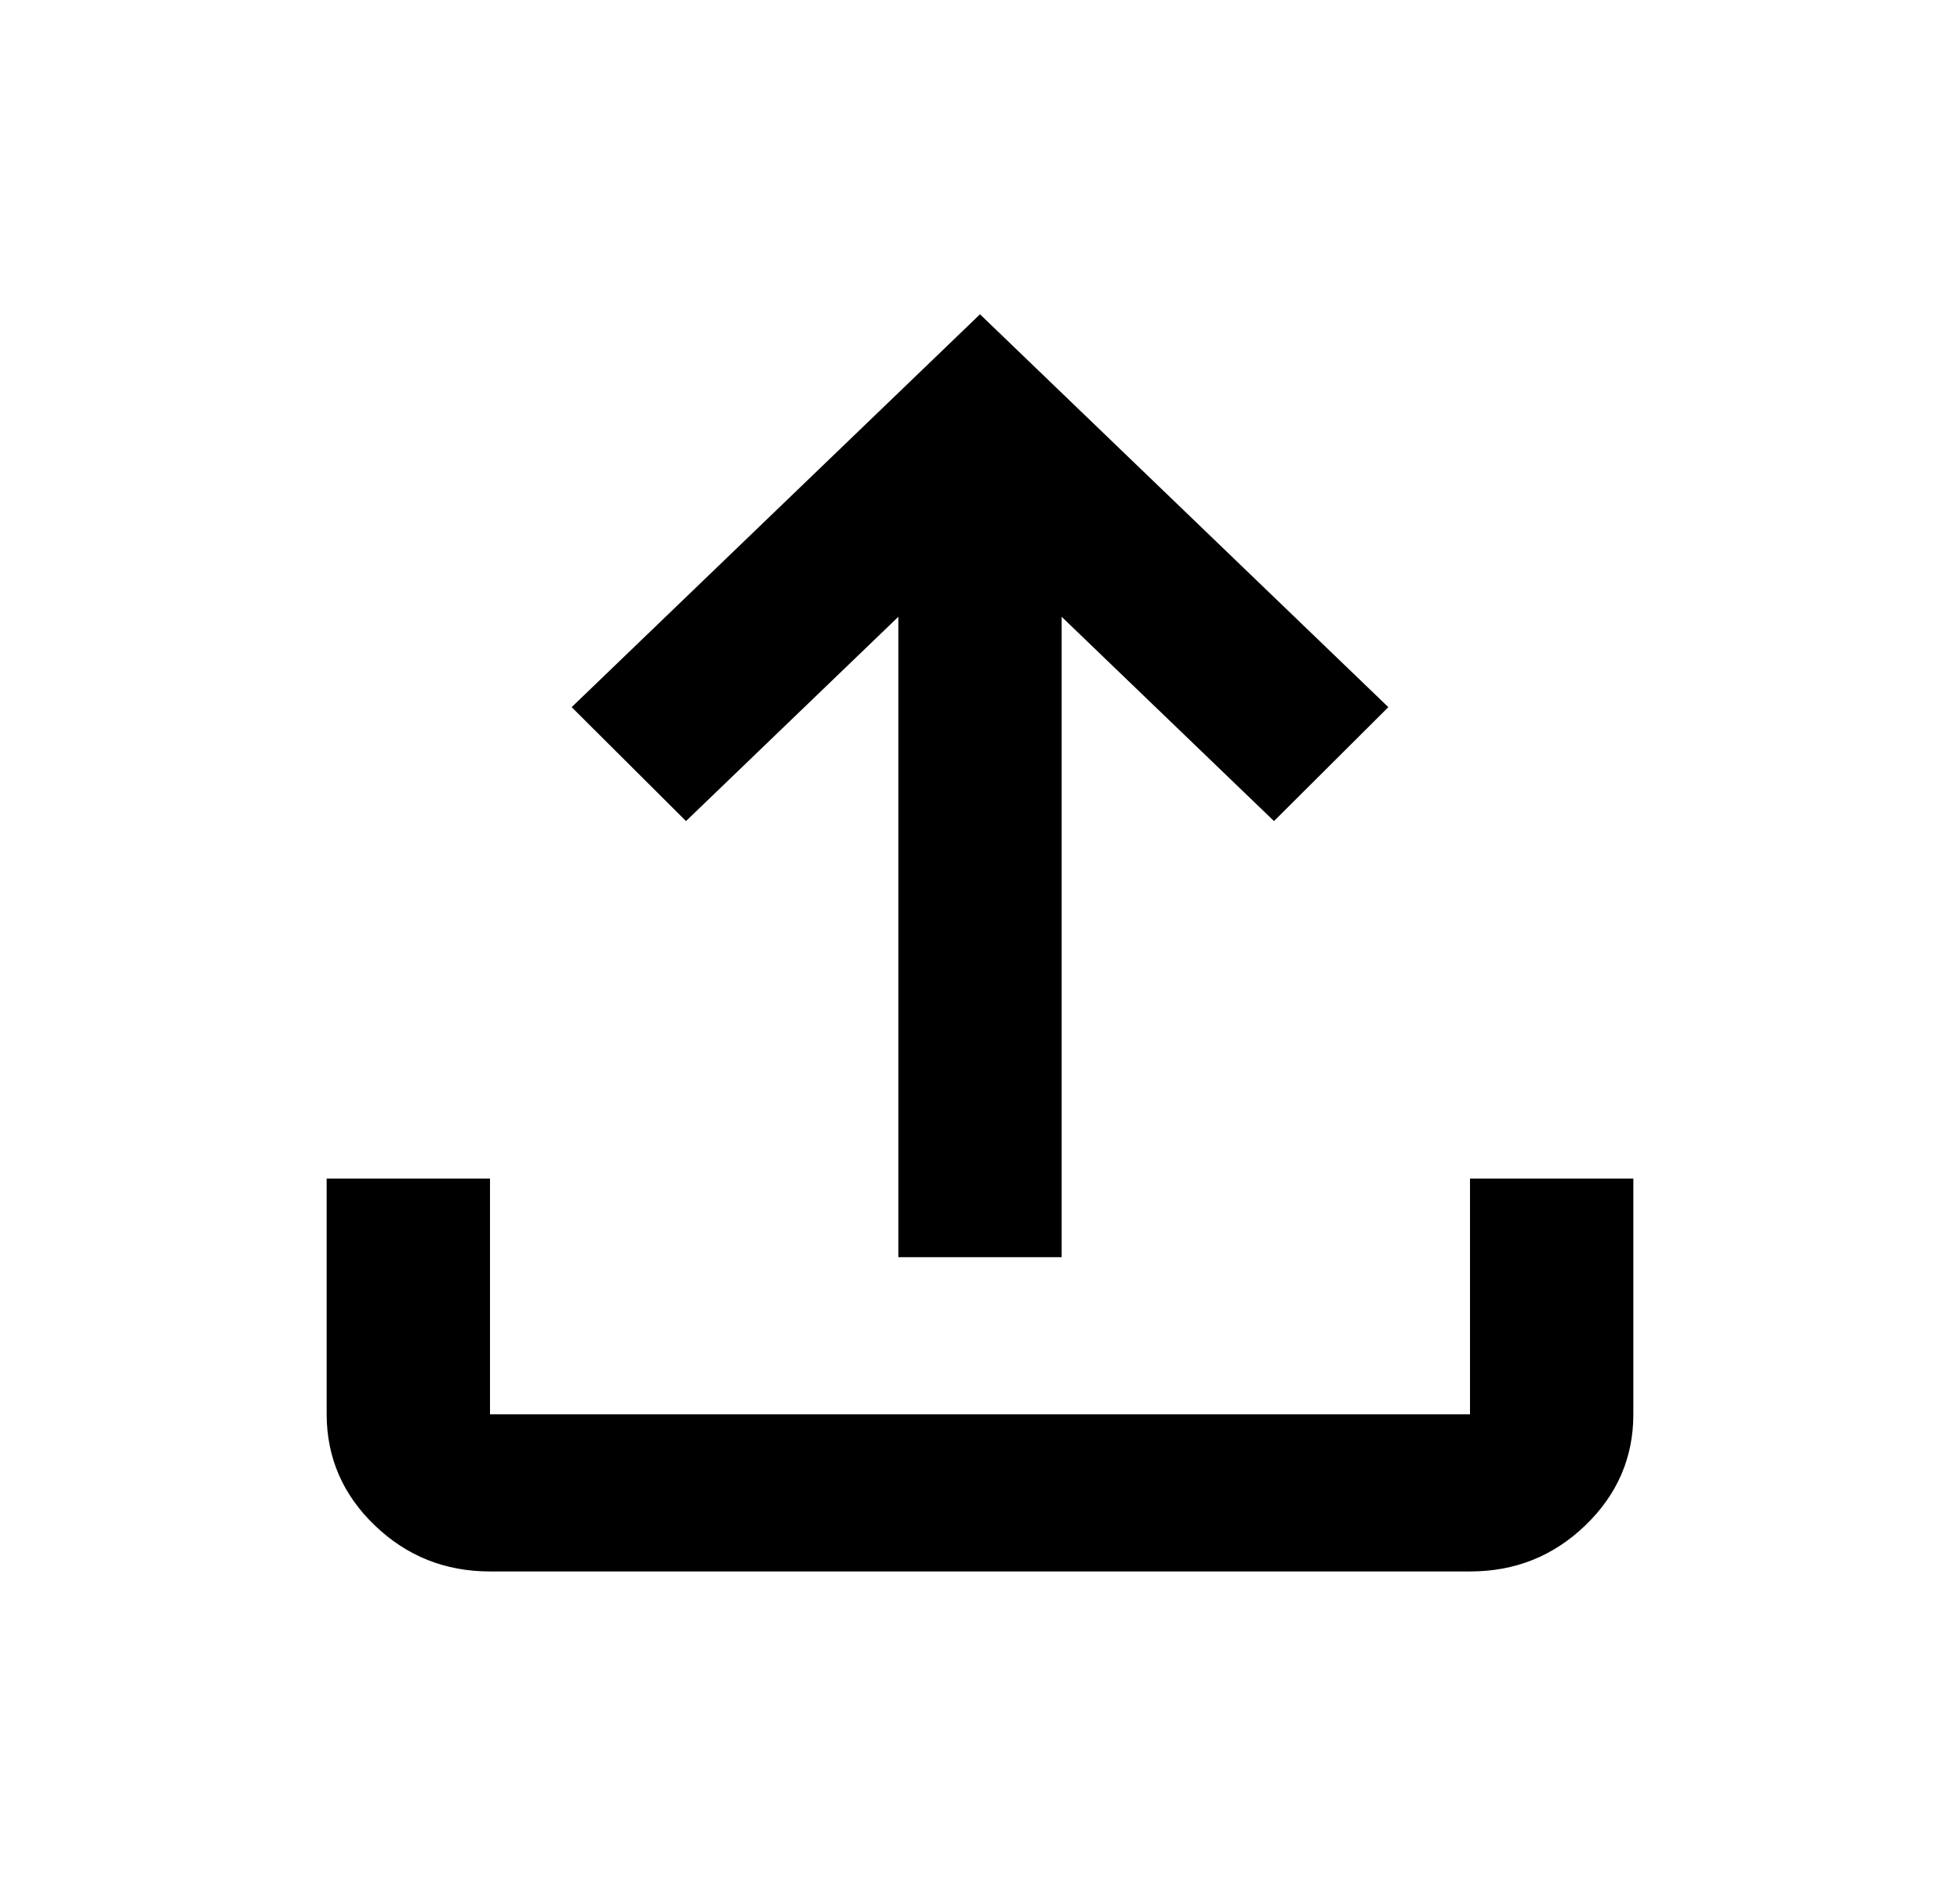 <svg width="53" height="51" viewBox="0 0 53 51" fill="none" xmlns="http://www.w3.org/2000/svg">
<path d="M24.292 34V16.681L18.55 22.206L15.458 19.125L26.5 8.5L37.542 19.125L34.45 22.206L28.708 16.681V34H24.292ZM13.25 42.5C12.035 42.5 10.996 42.084 10.132 41.253C9.268 40.421 8.835 39.42 8.833 38.25V31.875H13.25V38.25H39.75V31.875H44.167V38.25C44.167 39.419 43.734 40.42 42.87 41.253C42.006 42.086 40.966 42.501 39.75 42.5H13.25Z" fill="black"/>
</svg>
